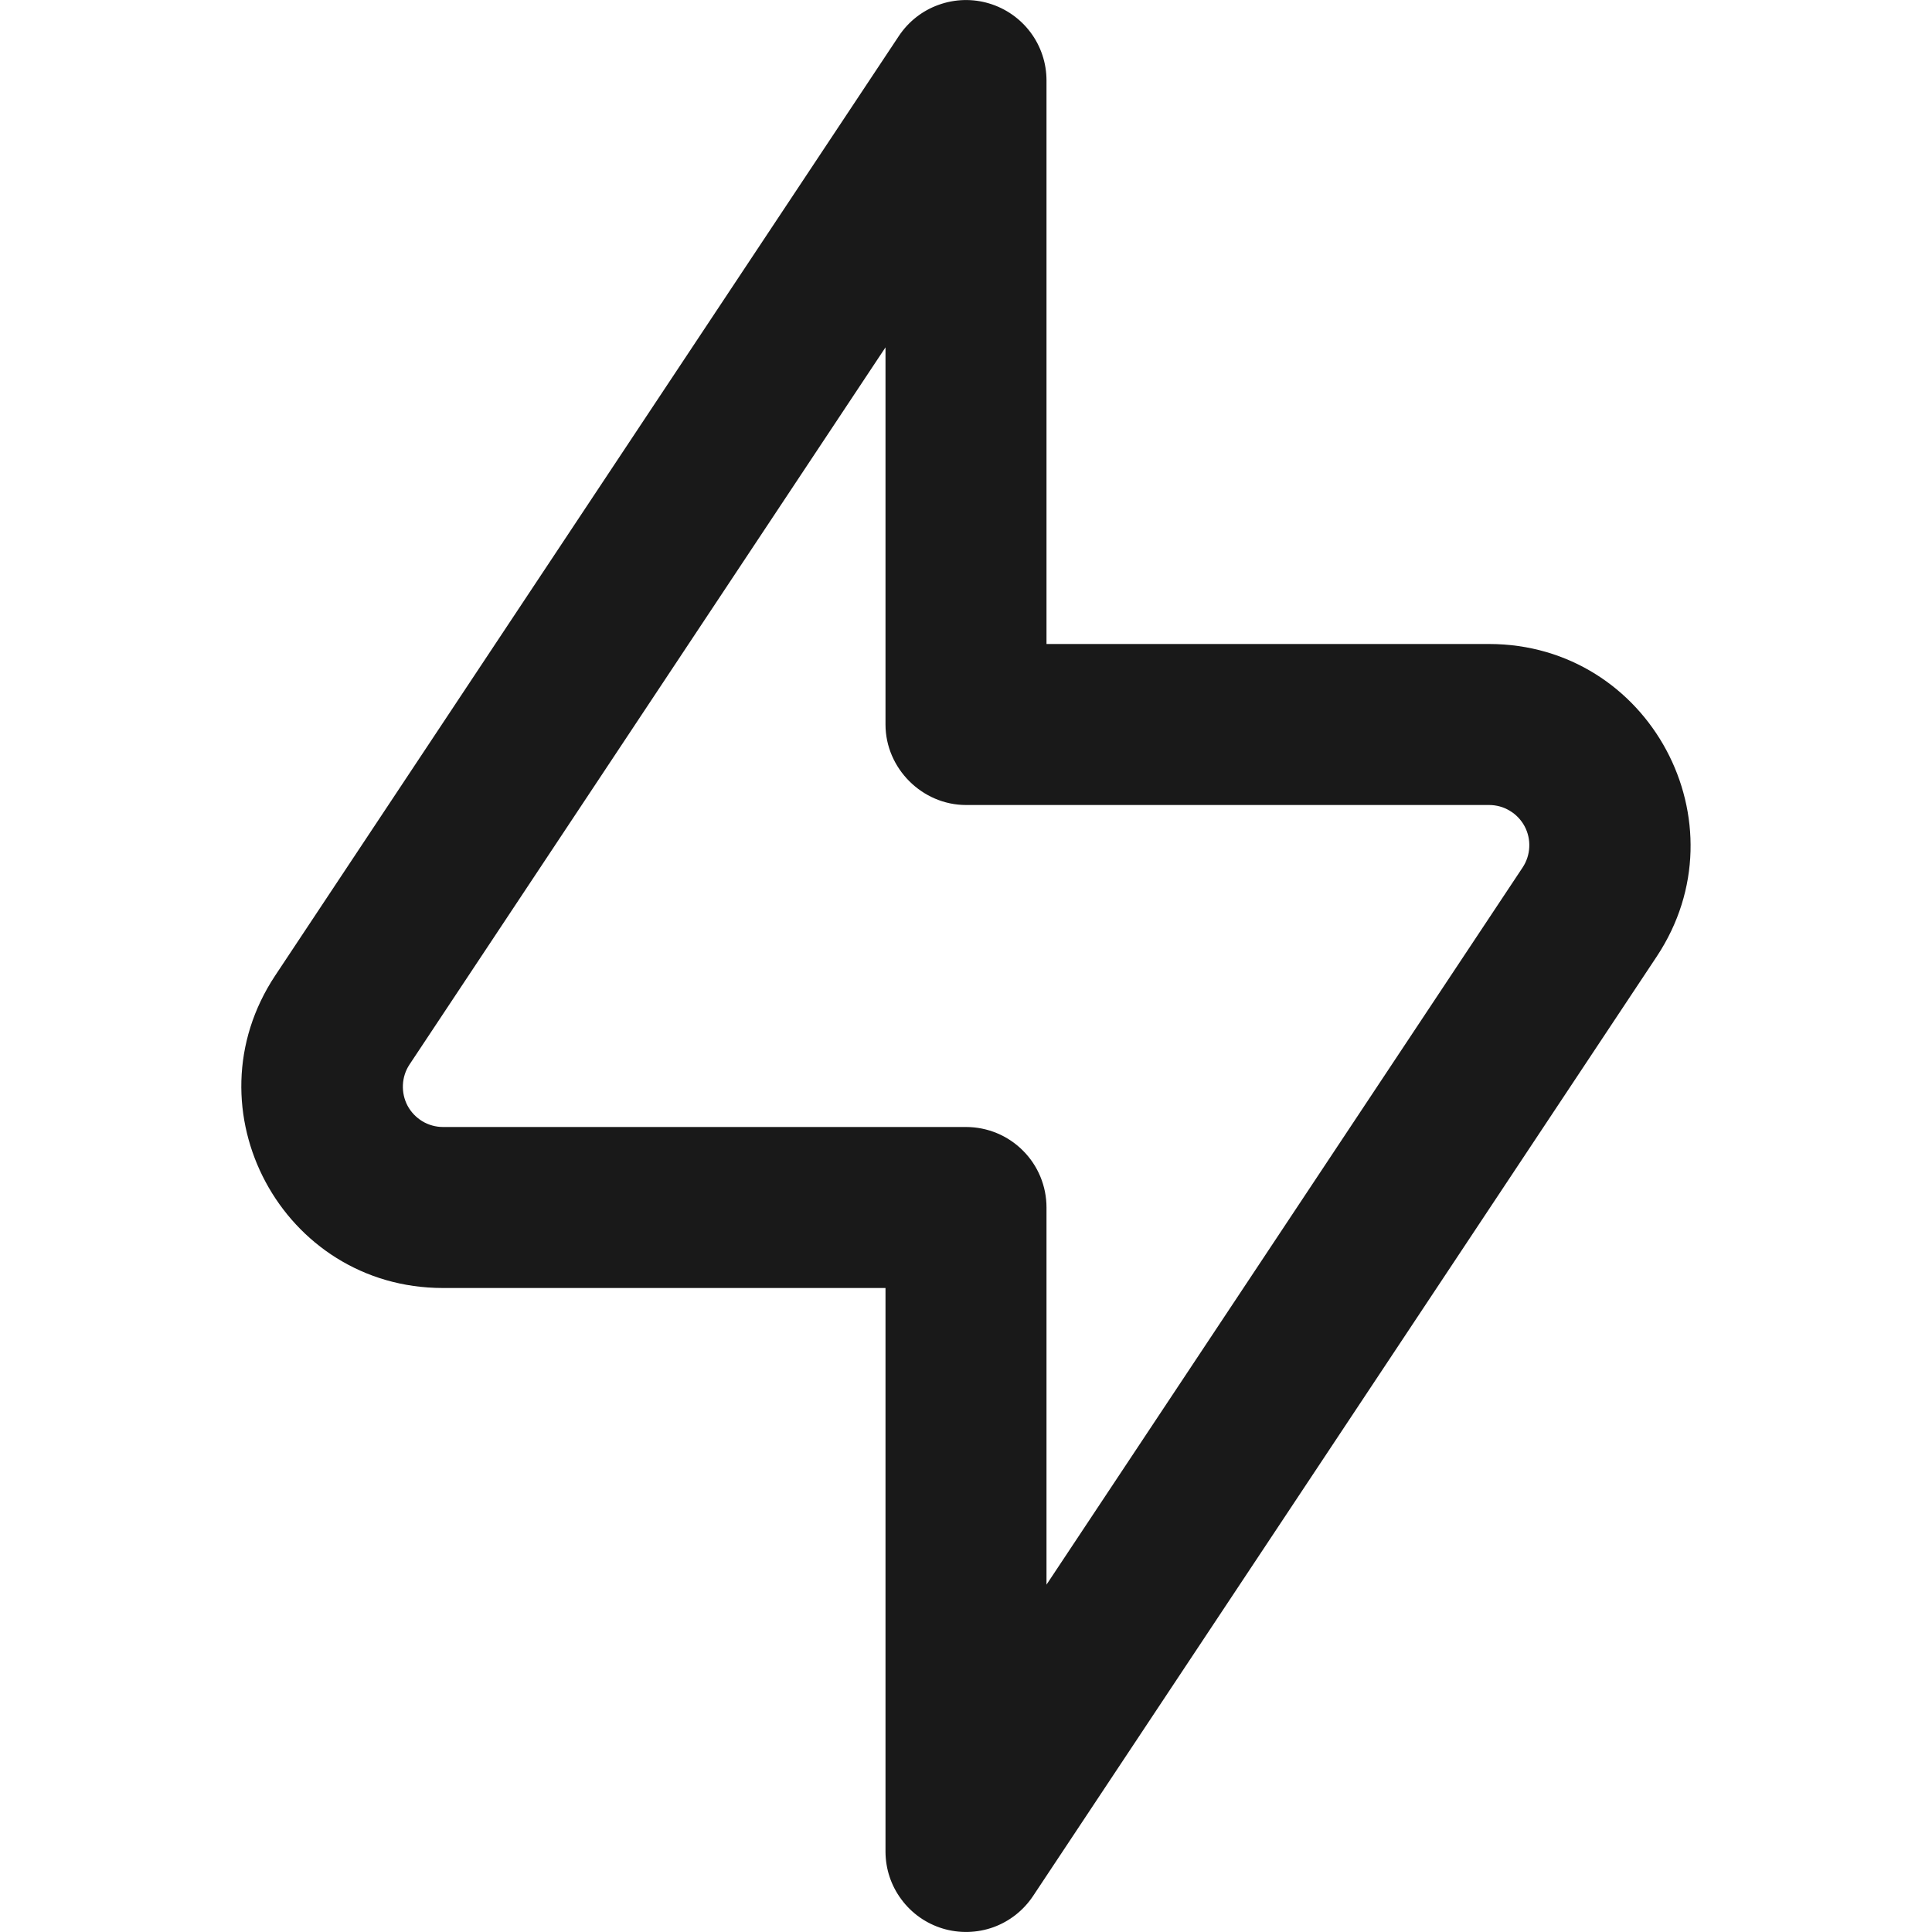 <svg width="24" height="24" viewBox="0 0 24 24" fill="none" xmlns="http://www.w3.org/2000/svg">
<path fill-rule="evenodd" clip-rule="evenodd" d="M12.288 0.043C12.494 0.105 12.674 0.231 12.803 0.404C12.931 0.576 13 0.785 13 1V8H18.497C20.491 8 21.683 10.221 20.58 11.883L12.833 23.553C12.714 23.732 12.541 23.868 12.339 23.941C12.137 24.013 11.917 24.019 11.711 23.957C11.506 23.895 11.326 23.769 11.198 23.596C11.069 23.424 11 23.215 11 23V16H5.502C3.508 16 2.316 13.78 3.419 12.118L11.166 0.447C11.285 0.268 11.458 0.132 11.66 0.06C11.863 -0.013 12.083 -0.019 12.288 0.043ZM11 4.315L5.087 13.224C5.037 13.299 5.009 13.387 5.005 13.477C5.001 13.567 5.021 13.657 5.063 13.736C5.106 13.816 5.17 13.882 5.247 13.929C5.324 13.975 5.413 14 5.503 14H12C12.265 14 12.52 14.105 12.707 14.293C12.895 14.48 13 14.735 13 15V19.685L18.914 10.777C18.964 10.702 18.993 10.614 18.997 10.524C19.002 10.433 18.981 10.343 18.939 10.264C18.896 10.184 18.832 10.117 18.754 10.071C18.677 10.024 18.588 10 18.497 10H12C11.456 10 11 9.545 11 9V4.315Z" fill="#191919"/>
</svg>
